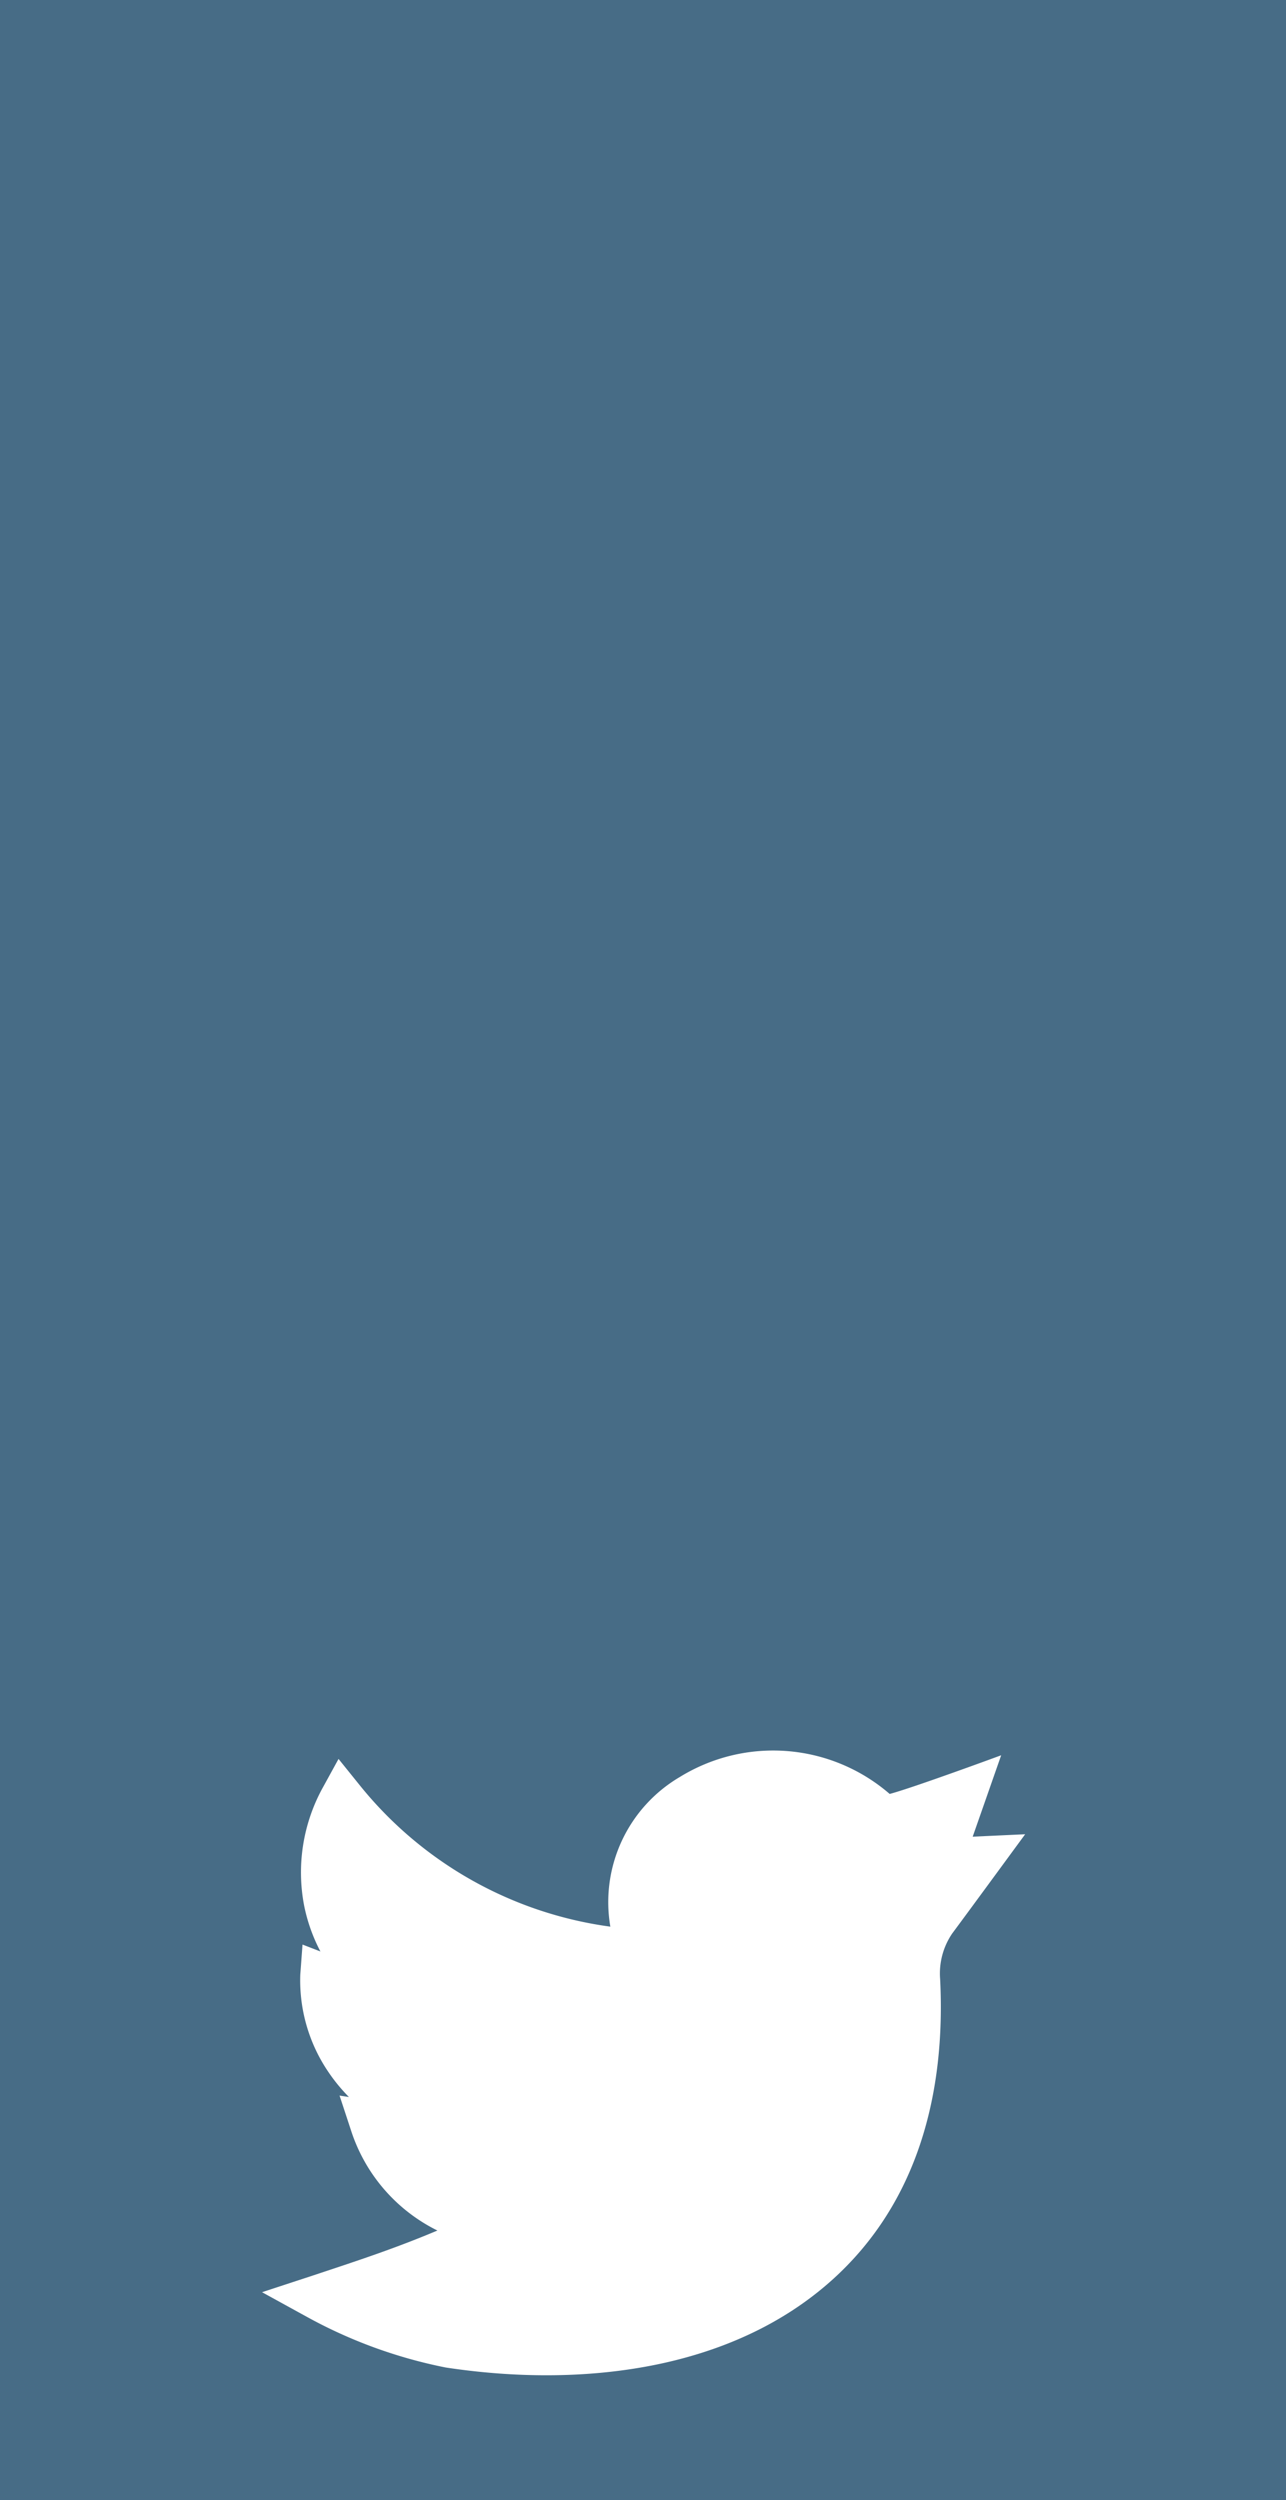 <svg xmlns="http://www.w3.org/2000/svg" viewBox="0 0 63.21 122.84"><defs><style>.cls-1{fill:#476c86;}.cls-2{fill:#fff;}</style></defs><g id="Layer_4" data-name="Layer 4"><g id="media"><rect class="cls-1" width="63.21" height="122.84"/><path class="cls-2" d="M50.39,90.12l-2.58.12,1.4-4s-4.37,1.61-5.48,1.9a8.75,8.75,0,0,0-10.32-.83A7.13,7.13,0,0,0,30,94.66a19.1,19.1,0,0,1-12.36-7l-1-1.24-.78,1.42a8.64,8.64,0,0,0-.91,5.79,8.38,8.38,0,0,0,.8,2.25l-.88-.34-.11,1.48a8,8,0,0,0,1.34,4.72,8.64,8.64,0,0,0,1.05,1.29l-.46-.07.56,1.7a8.34,8.34,0,0,0,4.25,4.93c-2,.84-3.58,1.37-6.21,2.24l-2.41.79,2.22,1.22a23.68,23.68,0,0,0,6.81,2.48c6.59,1,14,.19,19-4.31,4.2-3.78,5.58-9.17,5.3-14.77A3.49,3.49,0,0,1,46.8,95c.93-1.25,3.58-4.87,3.59-4.88ZM45,93.68"/></g></g></svg>